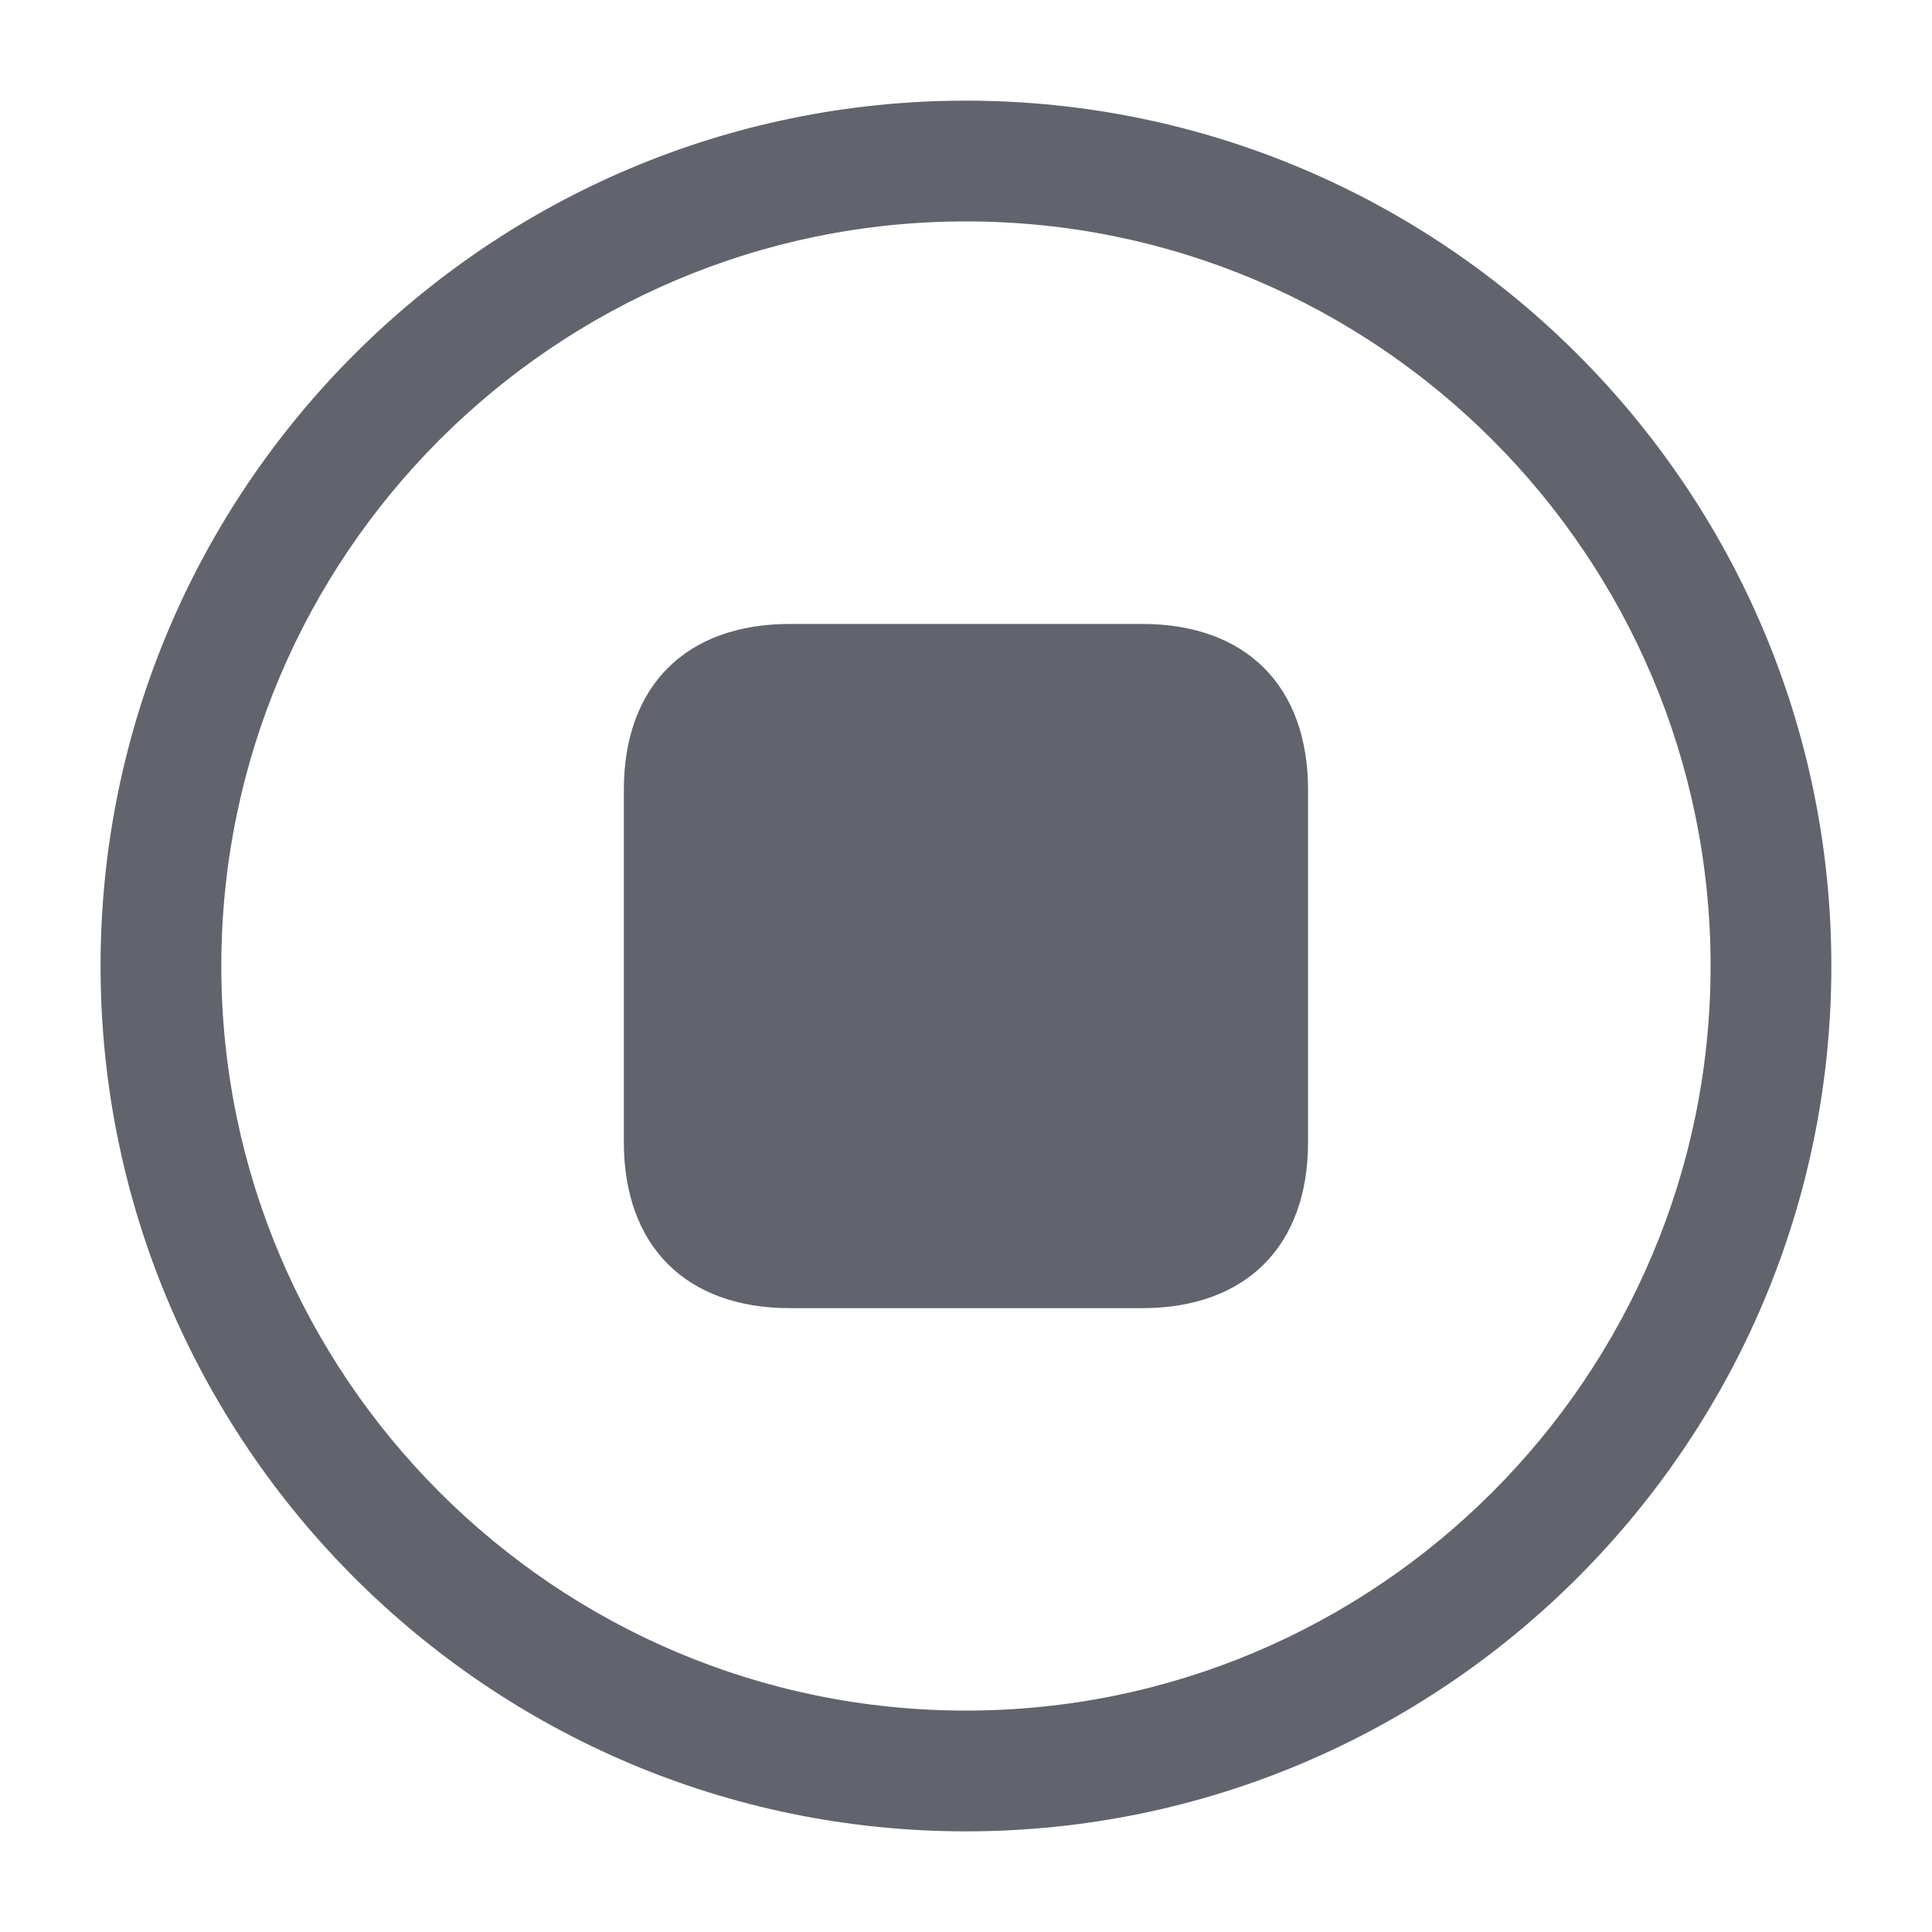 <svg width="20" height="20" viewBox="0 0 20 20" fill="none" xmlns="http://www.w3.org/2000/svg">
<path d="M9.999 18.958C5.059 18.958 1.041 14.94 1.041 10C1.041 5.06 5.059 1.042 9.999 1.042C14.939 1.042 18.958 5.06 18.958 10C18.958 14.94 14.939 18.958 9.999 18.958ZM9.999 2.292C5.749 2.292 2.291 5.749 2.291 10C2.291 14.251 5.749 17.708 9.999 17.708C14.25 17.708 17.708 14.251 17.708 10C17.708 5.749 14.25 2.292 9.999 2.292ZM11.823 13.542H8.177C7.101 13.542 6.458 12.899 6.458 11.823V8.177C6.458 7.101 7.101 6.459 8.177 6.459H11.823C12.899 6.459 13.541 7.102 13.541 8.177V11.823C13.541 12.899 12.899 13.542 11.823 13.542Z" fill="#61646C"/>
</svg>
